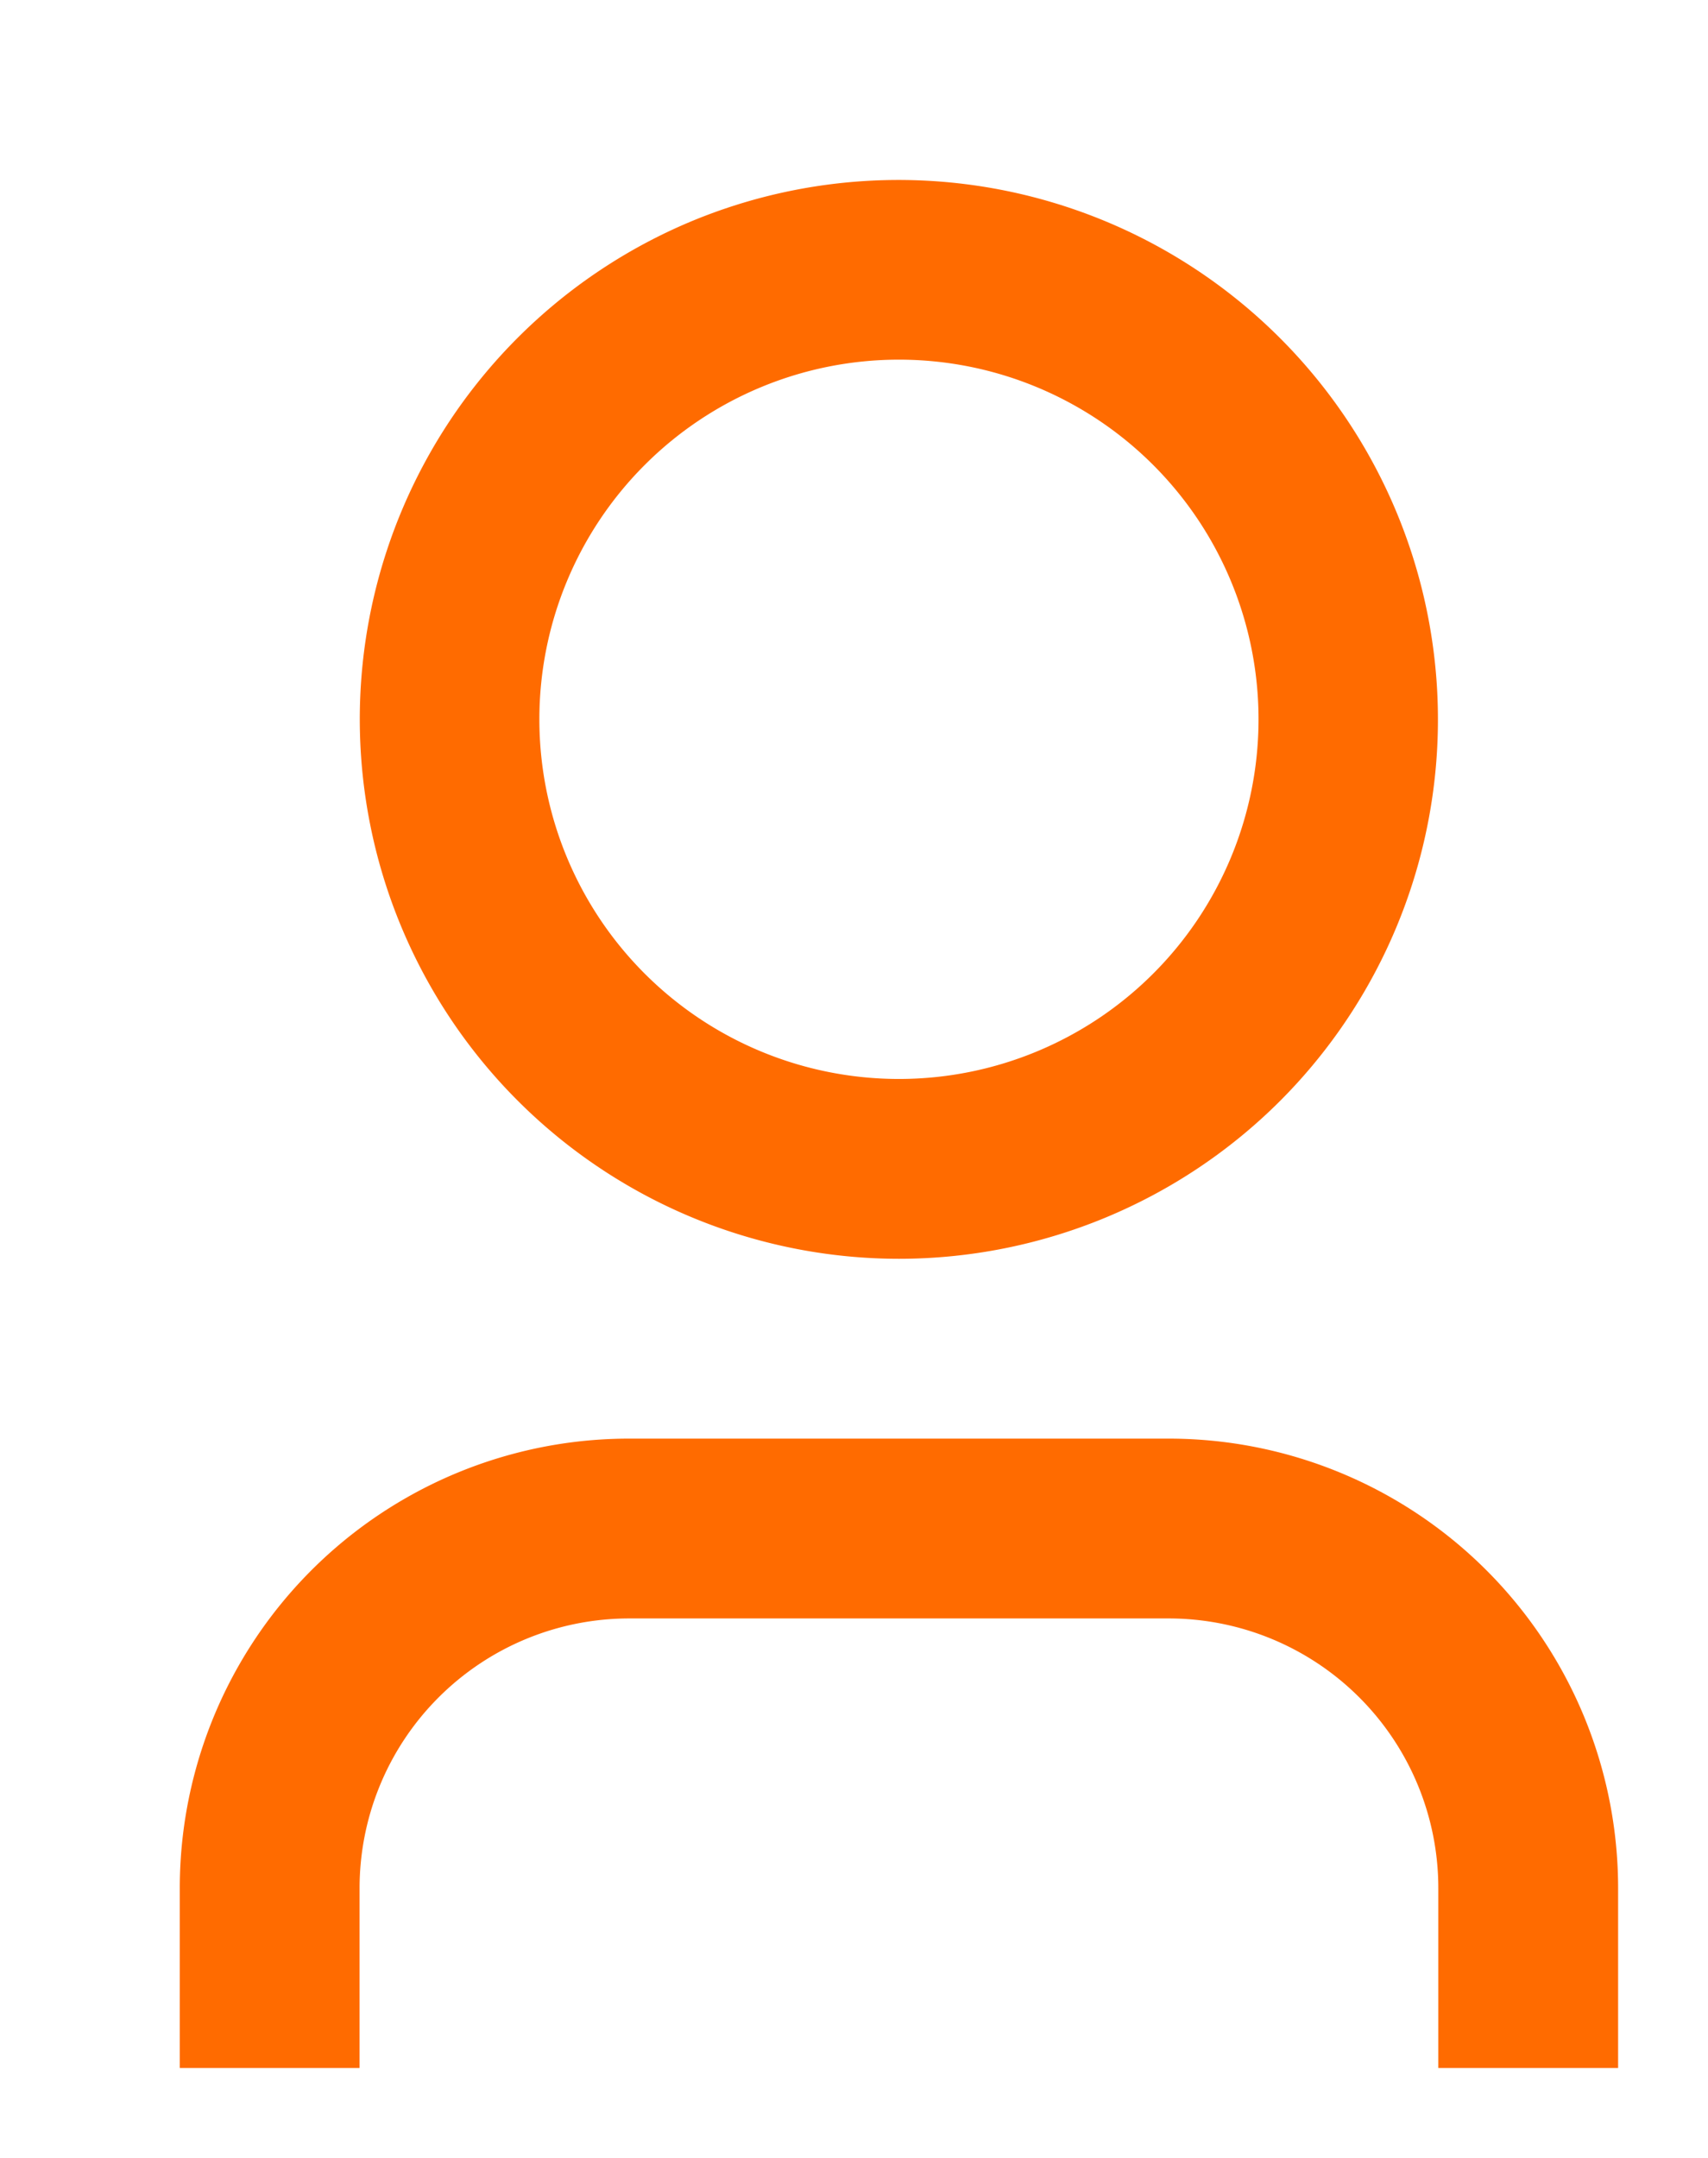 <svg xmlns="http://www.w3.org/2000/svg" width="19" height="24"><path fill-rule="evenodd" fill="#ff6b00" d="M18 23h-2v-2a3 3 0 00-3-3H7a3 3 0 00-3 3v2H2v-2a4.999 4.999 0 015-5h6a5 5 0 015 5v2zm-8-9A6.001 6.001 0 017.704 2.456a6.001 6.001 0 016.538 9.786A6 6 0 0110 14zm0-2a4 4 0 100-8 4 4 0 000 8z"/></svg>